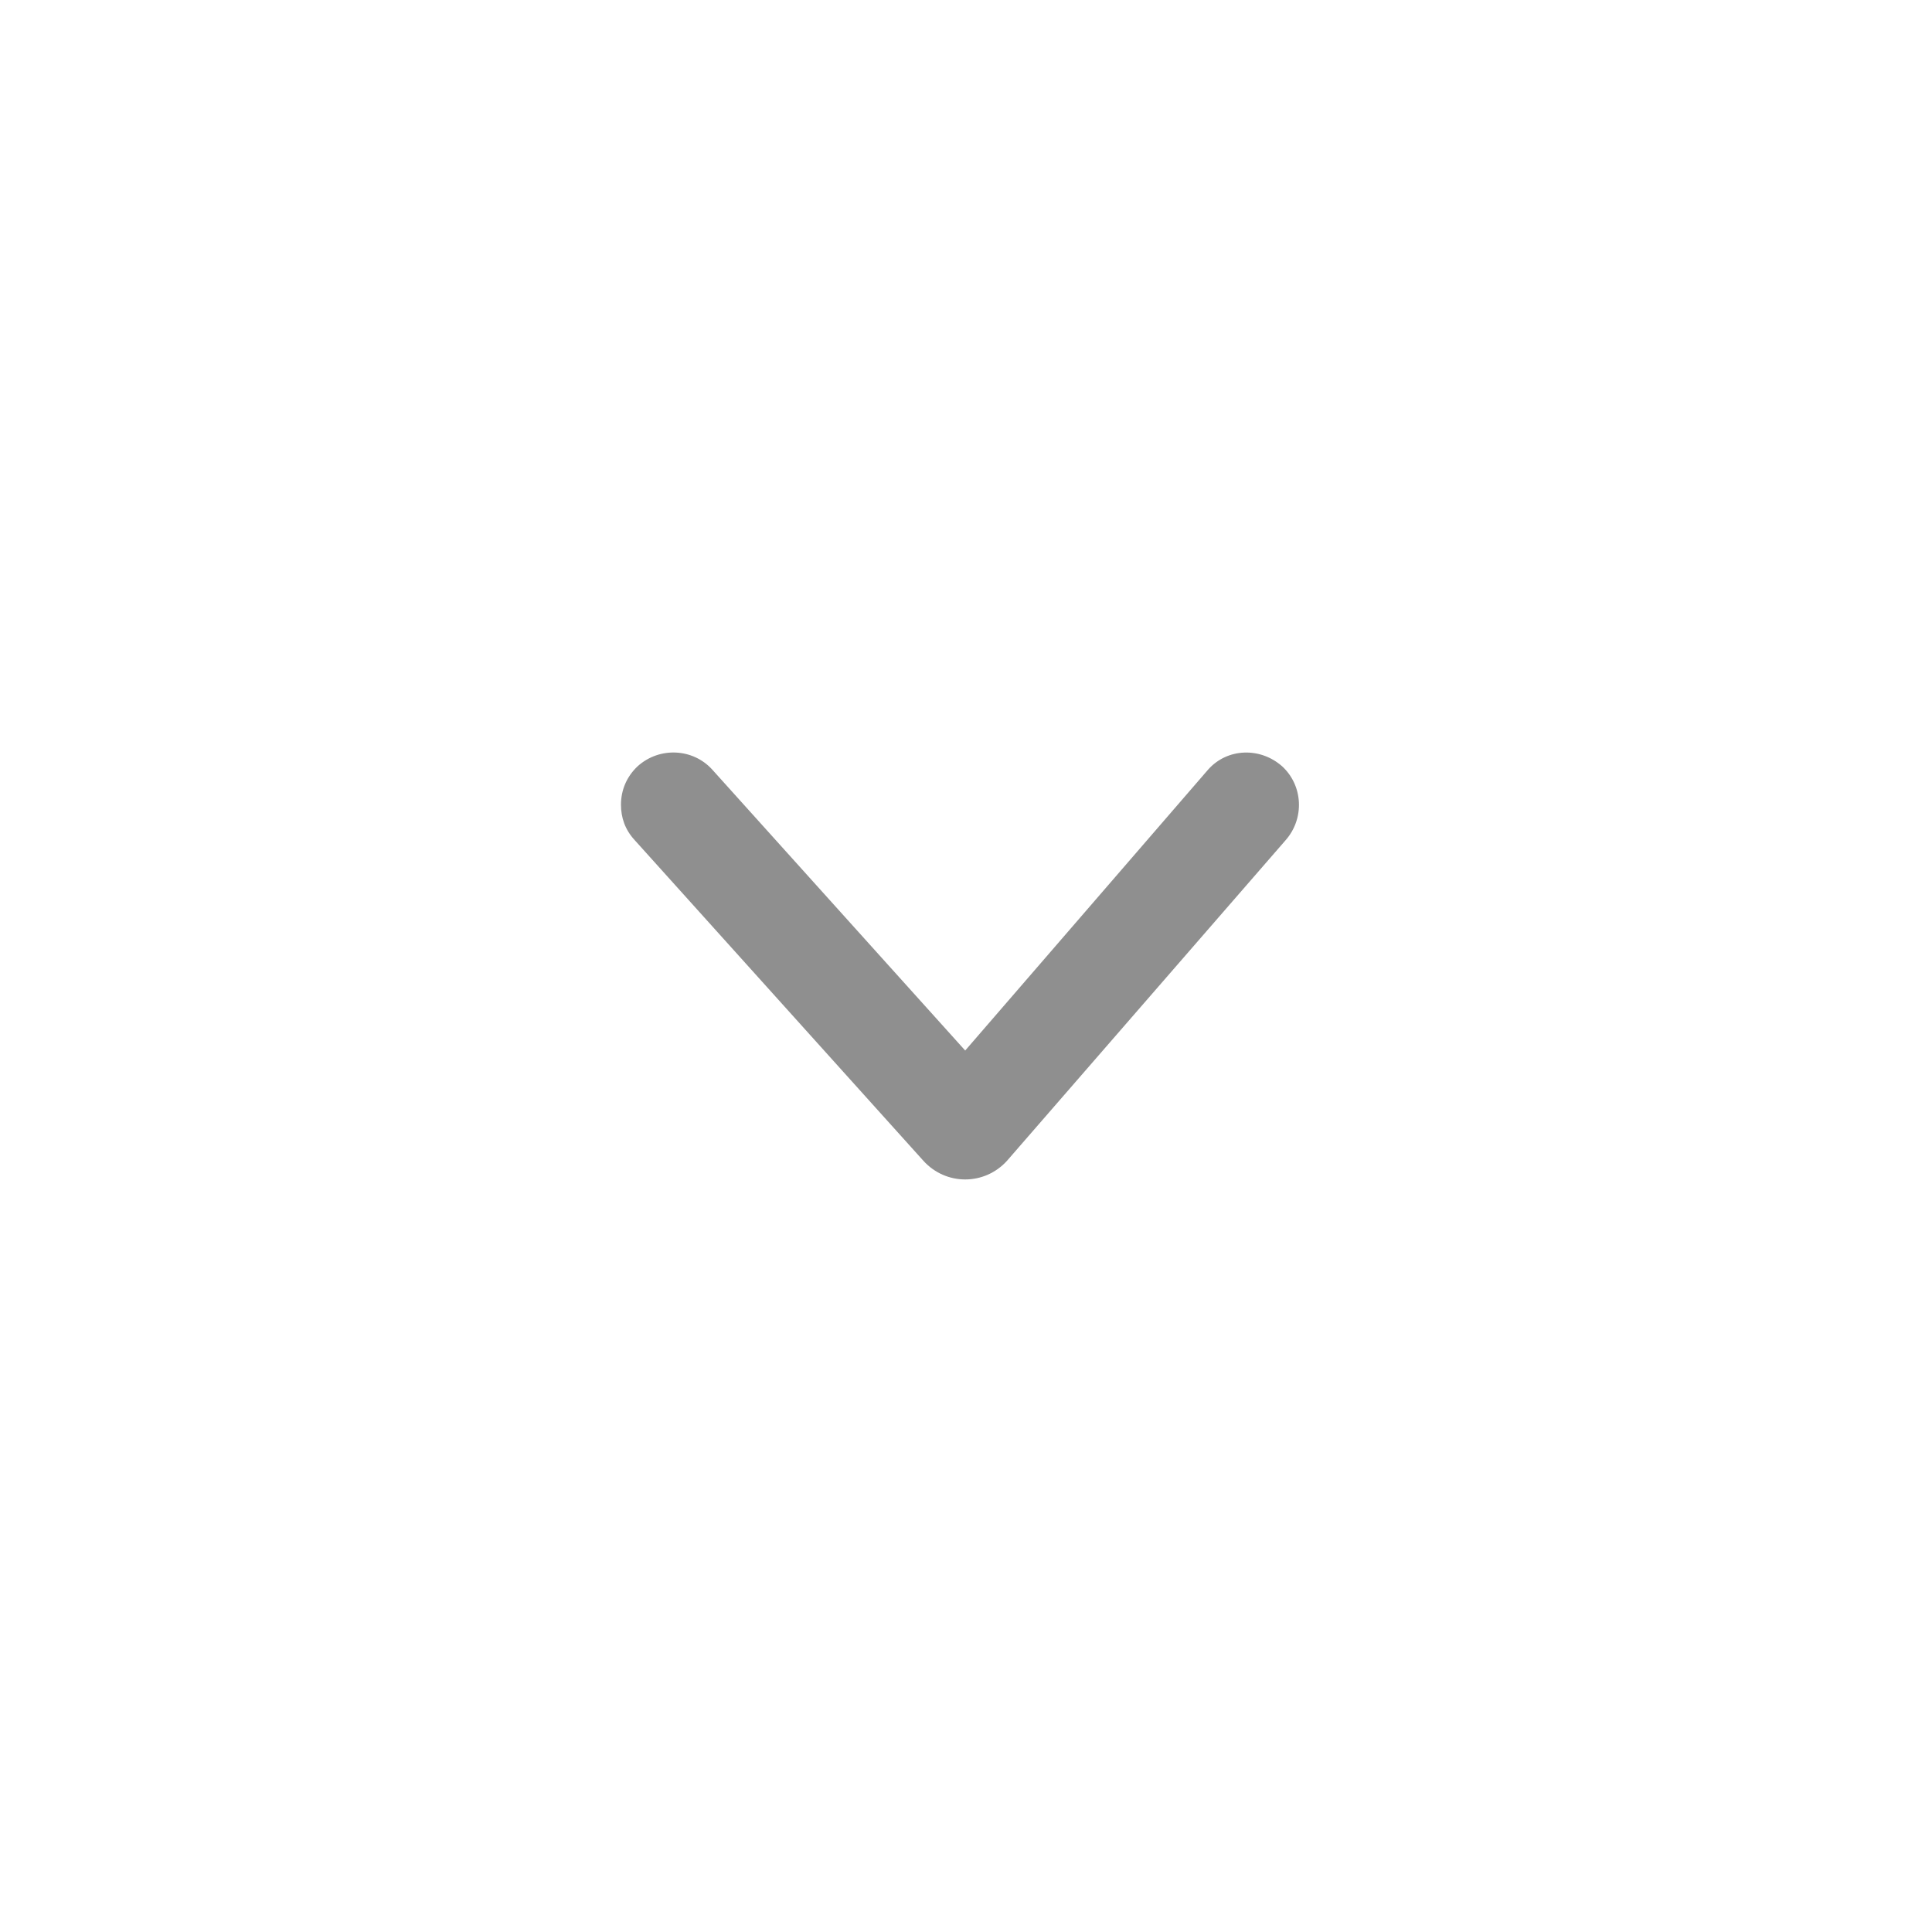 <svg width="24" height="24" viewBox="0 0 24 24" fill="none" xmlns="http://www.w3.org/2000/svg">
    <path d="M7.714 9.996C7.714 9.816 7.784 9.646 7.924 9.516C8.194 9.276 8.604 9.296 8.844 9.556L11.99 13.05L15.008 9.56C15.248 9.29 15.658 9.28 15.928 9.52C16.188 9.76 16.208 10.17 15.968 10.44L12.51 14.419C12.23 14.729 11.75 14.729 11.47 14.419L7.884 10.436C7.764 10.306 7.714 10.156 7.714 9.996Z" fill="#8F8F8F"/>
</svg>

